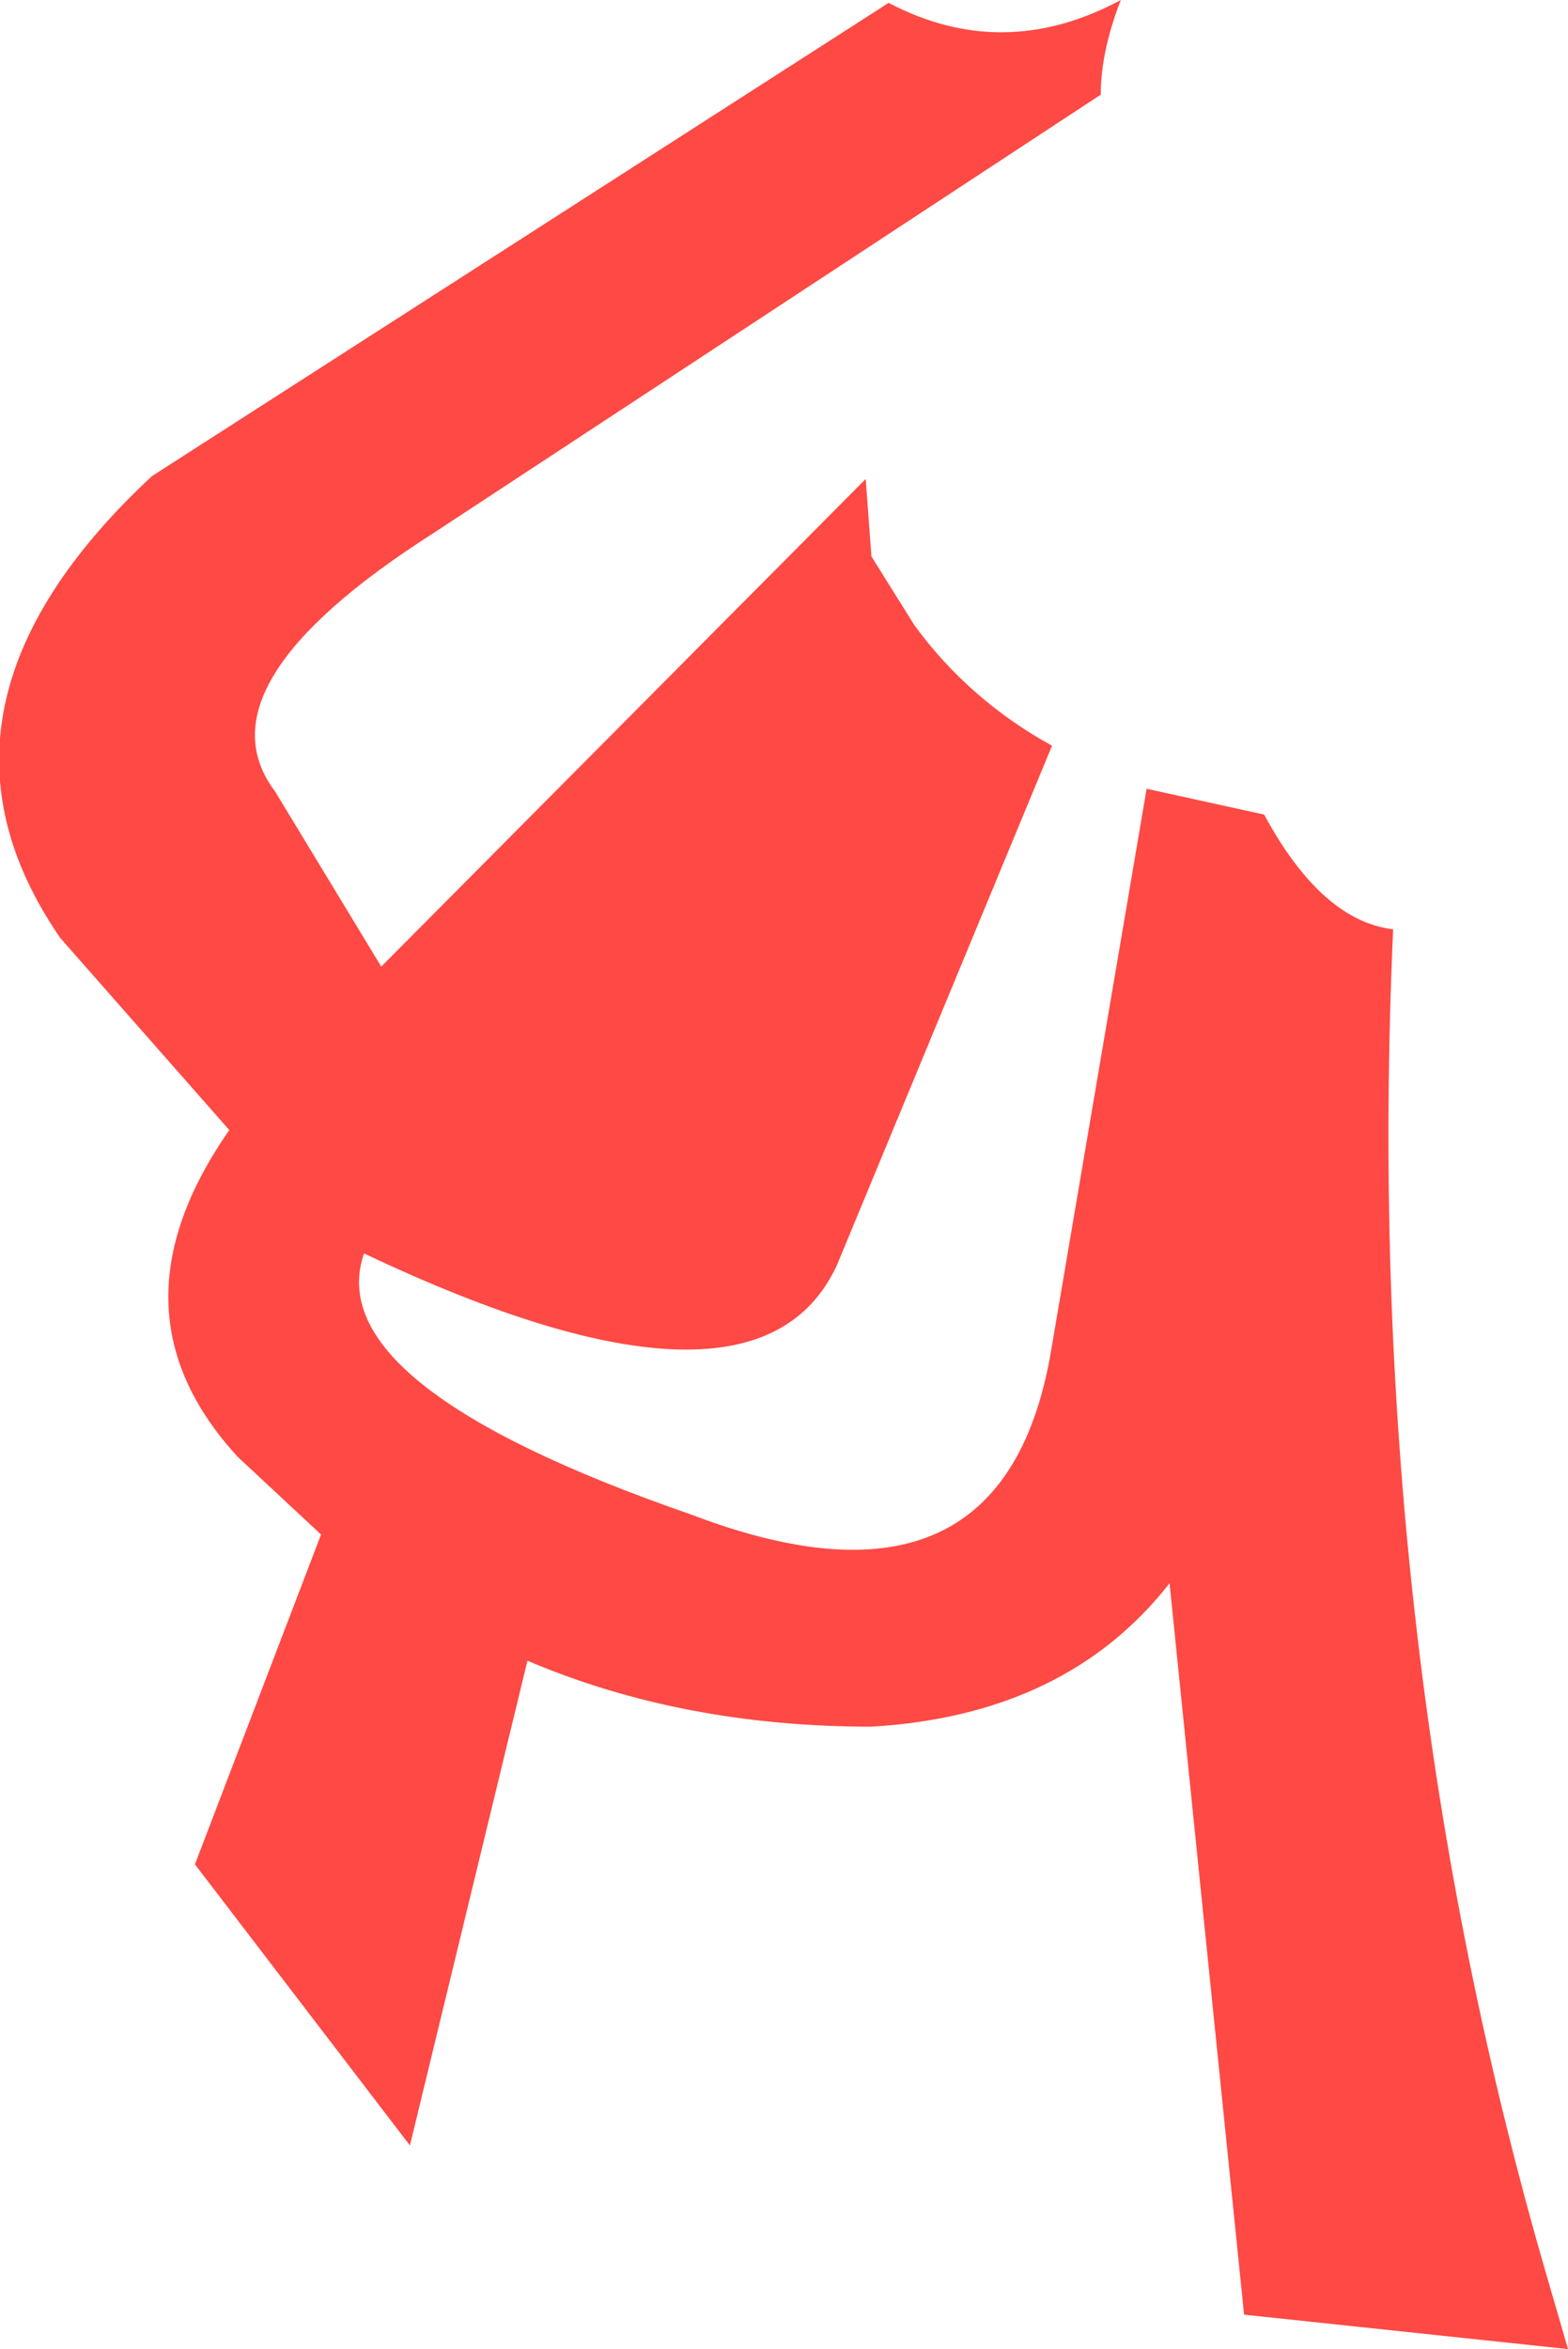 <?xml version="1.0" encoding="UTF-8" standalone="no"?>
<svg xmlns:xlink="http://www.w3.org/1999/xlink" height="40.95px" width="27.35px" xmlns="http://www.w3.org/2000/svg">
  <g transform="matrix(1.0, 0.0, 0.0, 1.0, 0.0, 20.45)">
    <path d="M19.55 -20.45 Q19.2 -19.55 19.2 -18.8 L7.55 -11.15 Q3.4 -8.5 4.8 -6.65 L6.65 -3.6 15.1 -12.1 15.2 -10.75 15.95 -9.55 Q16.9 -8.25 18.35 -7.45 L14.6 1.6 Q13.2 4.65 6.35 1.4 5.55 3.7 12.05 5.95 17.55 8.05 18.35 3.0 L20.0 -6.7 22.05 -6.25 Q23.05 -4.4 24.3 -4.25 23.75 7.95 26.9 18.95 L27.35 20.5 21.7 19.9 20.4 7.15 Q18.6 9.45 15.2 9.65 11.9 9.65 9.2 8.5 L7.15 16.95 3.4 12.05 5.6 6.3 4.15 4.95 Q1.8 2.4 4.0 -0.75 L1.05 -4.1 Q-1.7 -8.1 2.65 -12.15 L15.5 -20.4 Q17.5 -19.35 19.55 -20.45" fill="#fe4944" fill-rule="evenodd" stroke="none"/>
  </g>
</svg>
